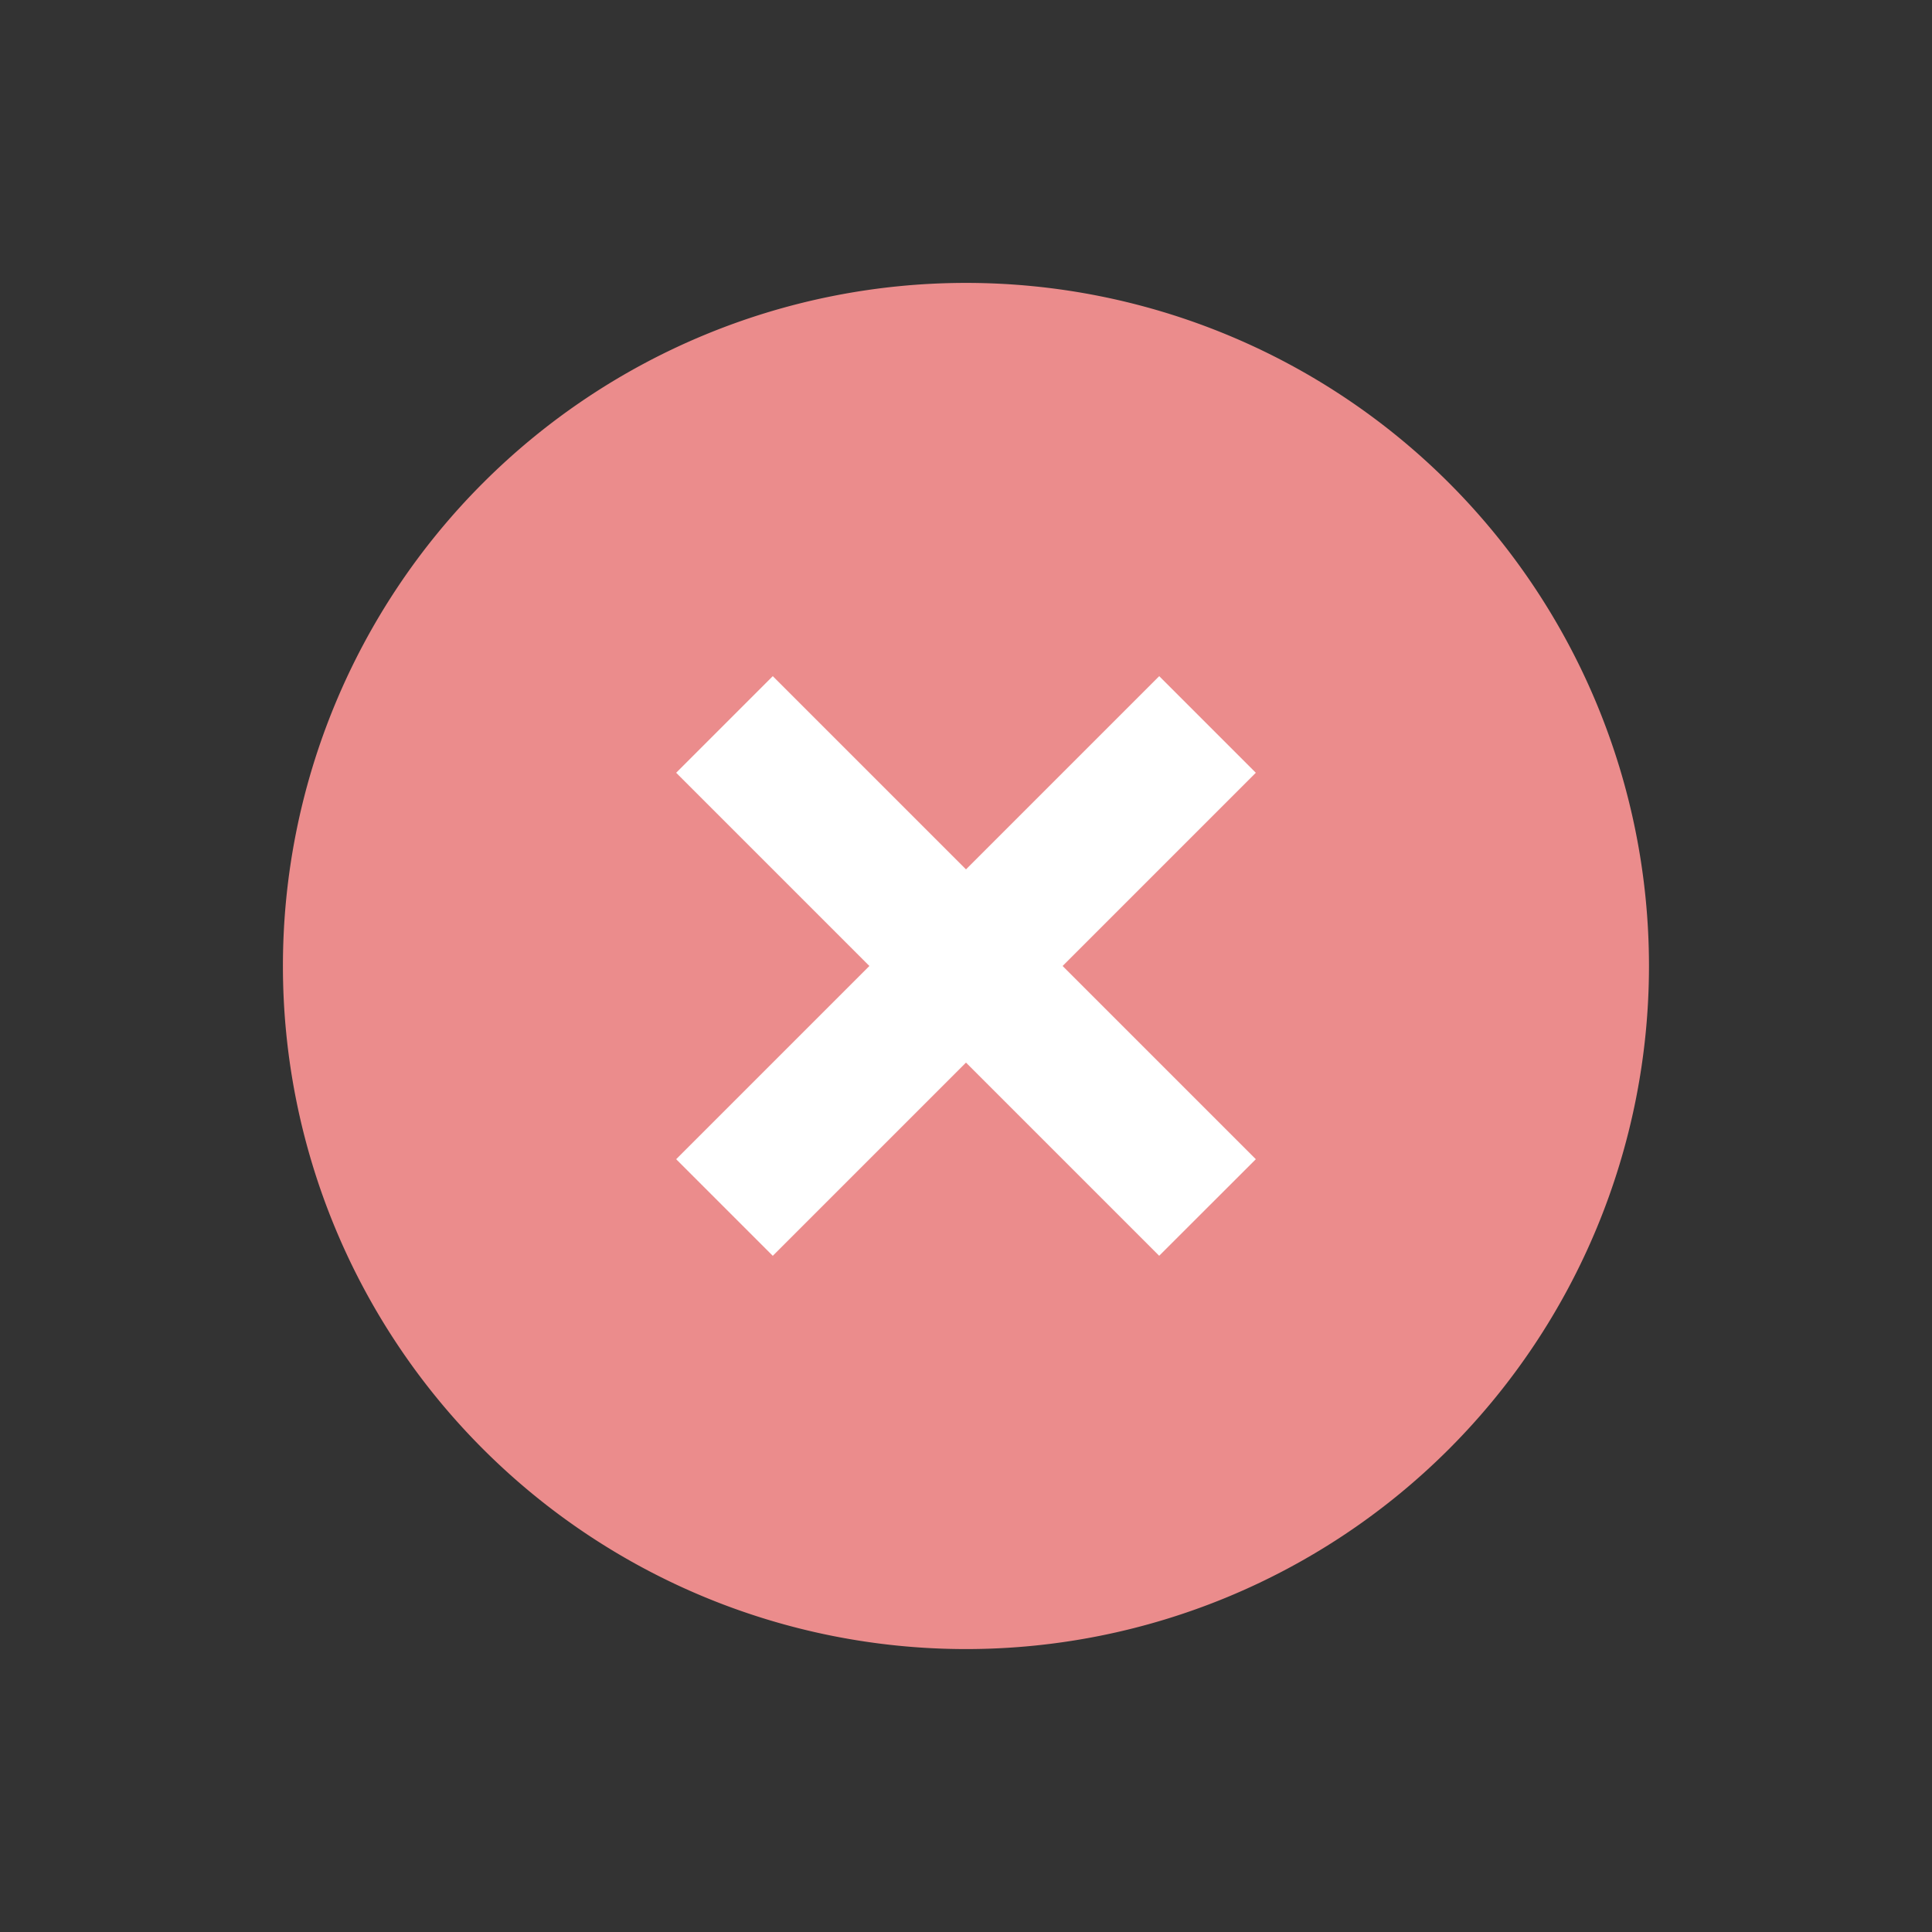 <svg xmlns="http://www.w3.org/2000/svg" width="31.194" height="31.194" viewBox="0 0 31.194 31.194">
    <rect x="0" y="0" width="31.194" height="31.194" fill="#333333" stroke="none"/>
    <g id="Group_11" data-name="Group 11" transform="translate(-529.432 -481.432)">
      <circle id="Ellipse_5" data-name="Ellipse 5" cx="9" cy="9" r="9" transform="translate(536 488)" fill="#fff"/>
      <path id="Path_55" data-name="Path 55" d="M13.029,2A11.029,11.029,0,1,0,24.058,13.029,11.033,11.033,0,0,0,13.029,2Zm5.514,12.132H14.132v4.412H11.926V14.132H7.514V11.926h4.412V7.514h2.206v4.412h4.412Z" transform="translate(545.029 478.603) rotate(45)" fill="#eb8c8c"/>
    </g>
  </svg>
  
